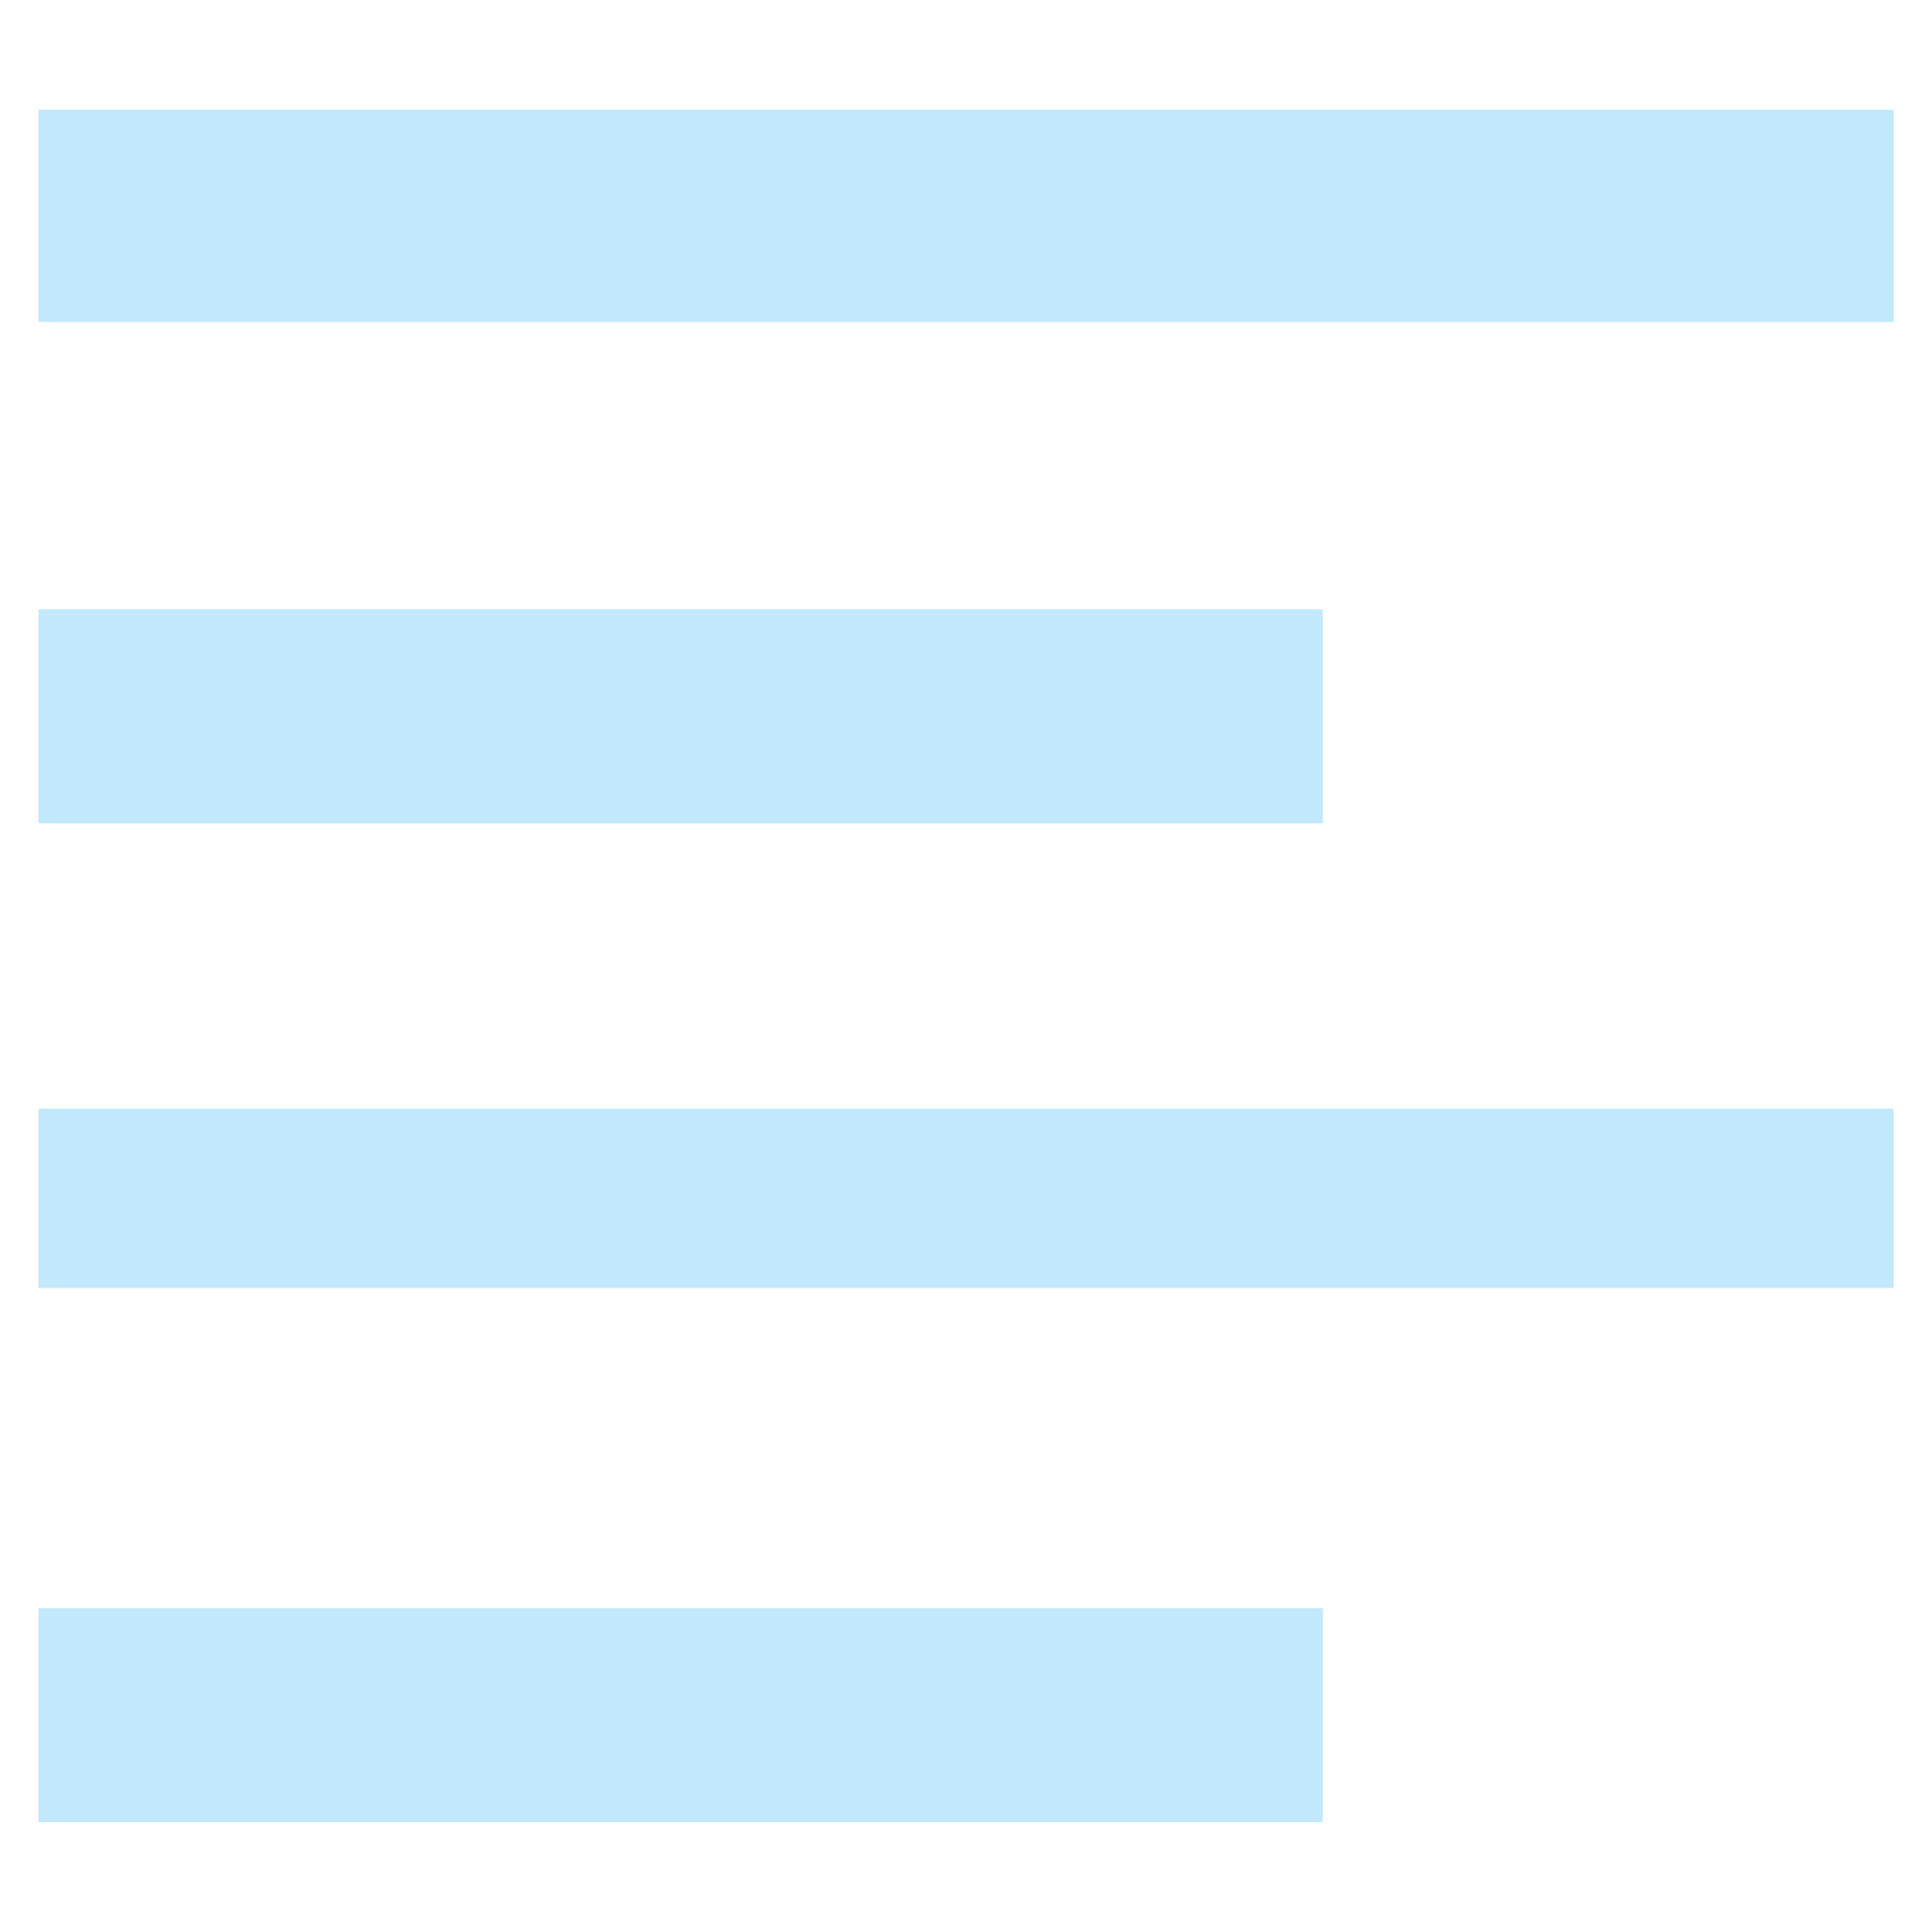 ﻿<?xml version="1.0" encoding="utf-8"?>
<svg version="1.1" xmlns:xlink="http://www.w3.org/1999/xlink" width="12px" height="12px" xmlns="http://www.w3.org/2000/svg">
  <g transform="matrix(1 0 0 1 -12 -88 )">
    <path d="M 0.239 2  L 0.239 0.682  L 11.761 0.682  L 11.761 2  L 0.239 2  Z M 0.239 8  L 0.239 6.886  L 11.761 6.886  L 11.761 8  L 0.239 8  Z M 0.239 5.114  L 0.239 3.784  L 8.216 3.784  L 8.216 5.114  L 0.239 5.114  Z M 0.239 11.318  L 0.239 9.989  L 8.216 9.989  L 8.216 11.318  L 0.239 11.318  Z " fill-rule="nonzero" fill="#81d3f8" stroke="none" fill-opacity="0.49" transform="matrix(1 0 0 1 12 88 )" />
  </g>
</svg>